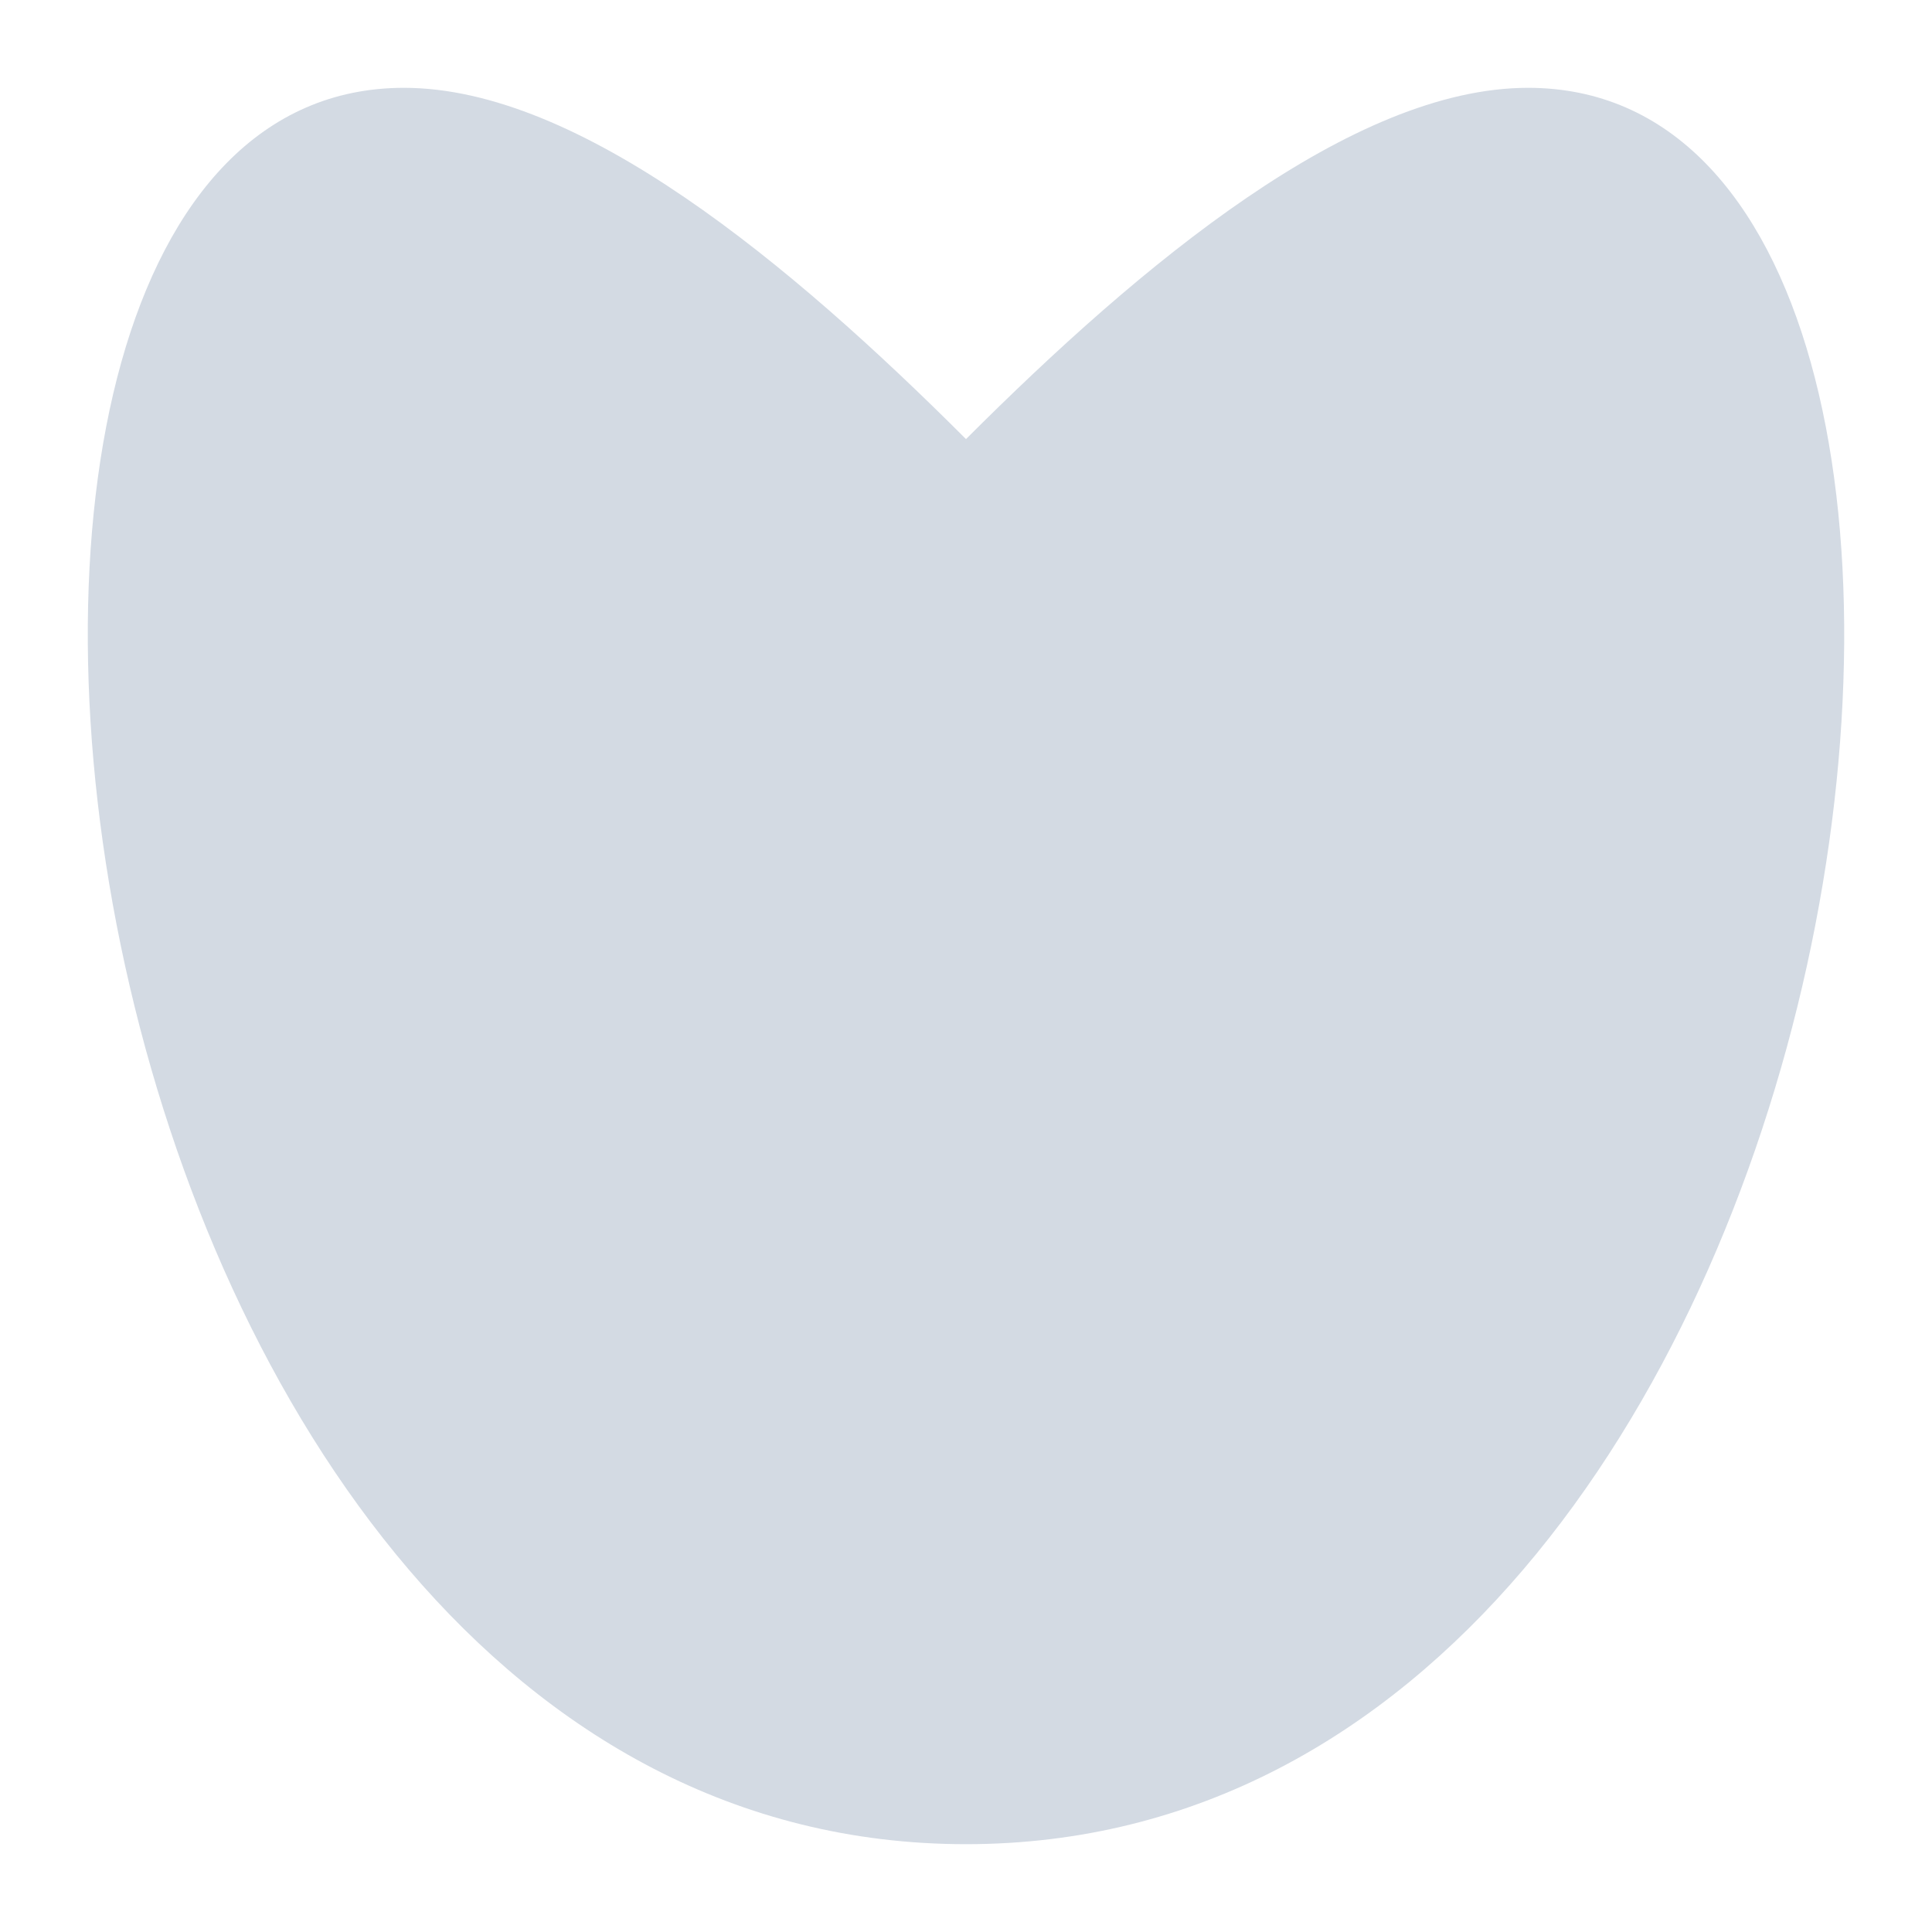 <svg xmlns="http://www.w3.org/2000/svg" width="22" height="22"><defs><style id="current-color-scheme" type="text/css"></style></defs><path d="M4.6 1C-1.9 1 .5 21 11 21S23.9 1 17.4 1c-2 0-4.4 2-6.4 4-2-2-4.4-4-6.4-4z" fill="currentColor" color="#d3dae3"/></svg>